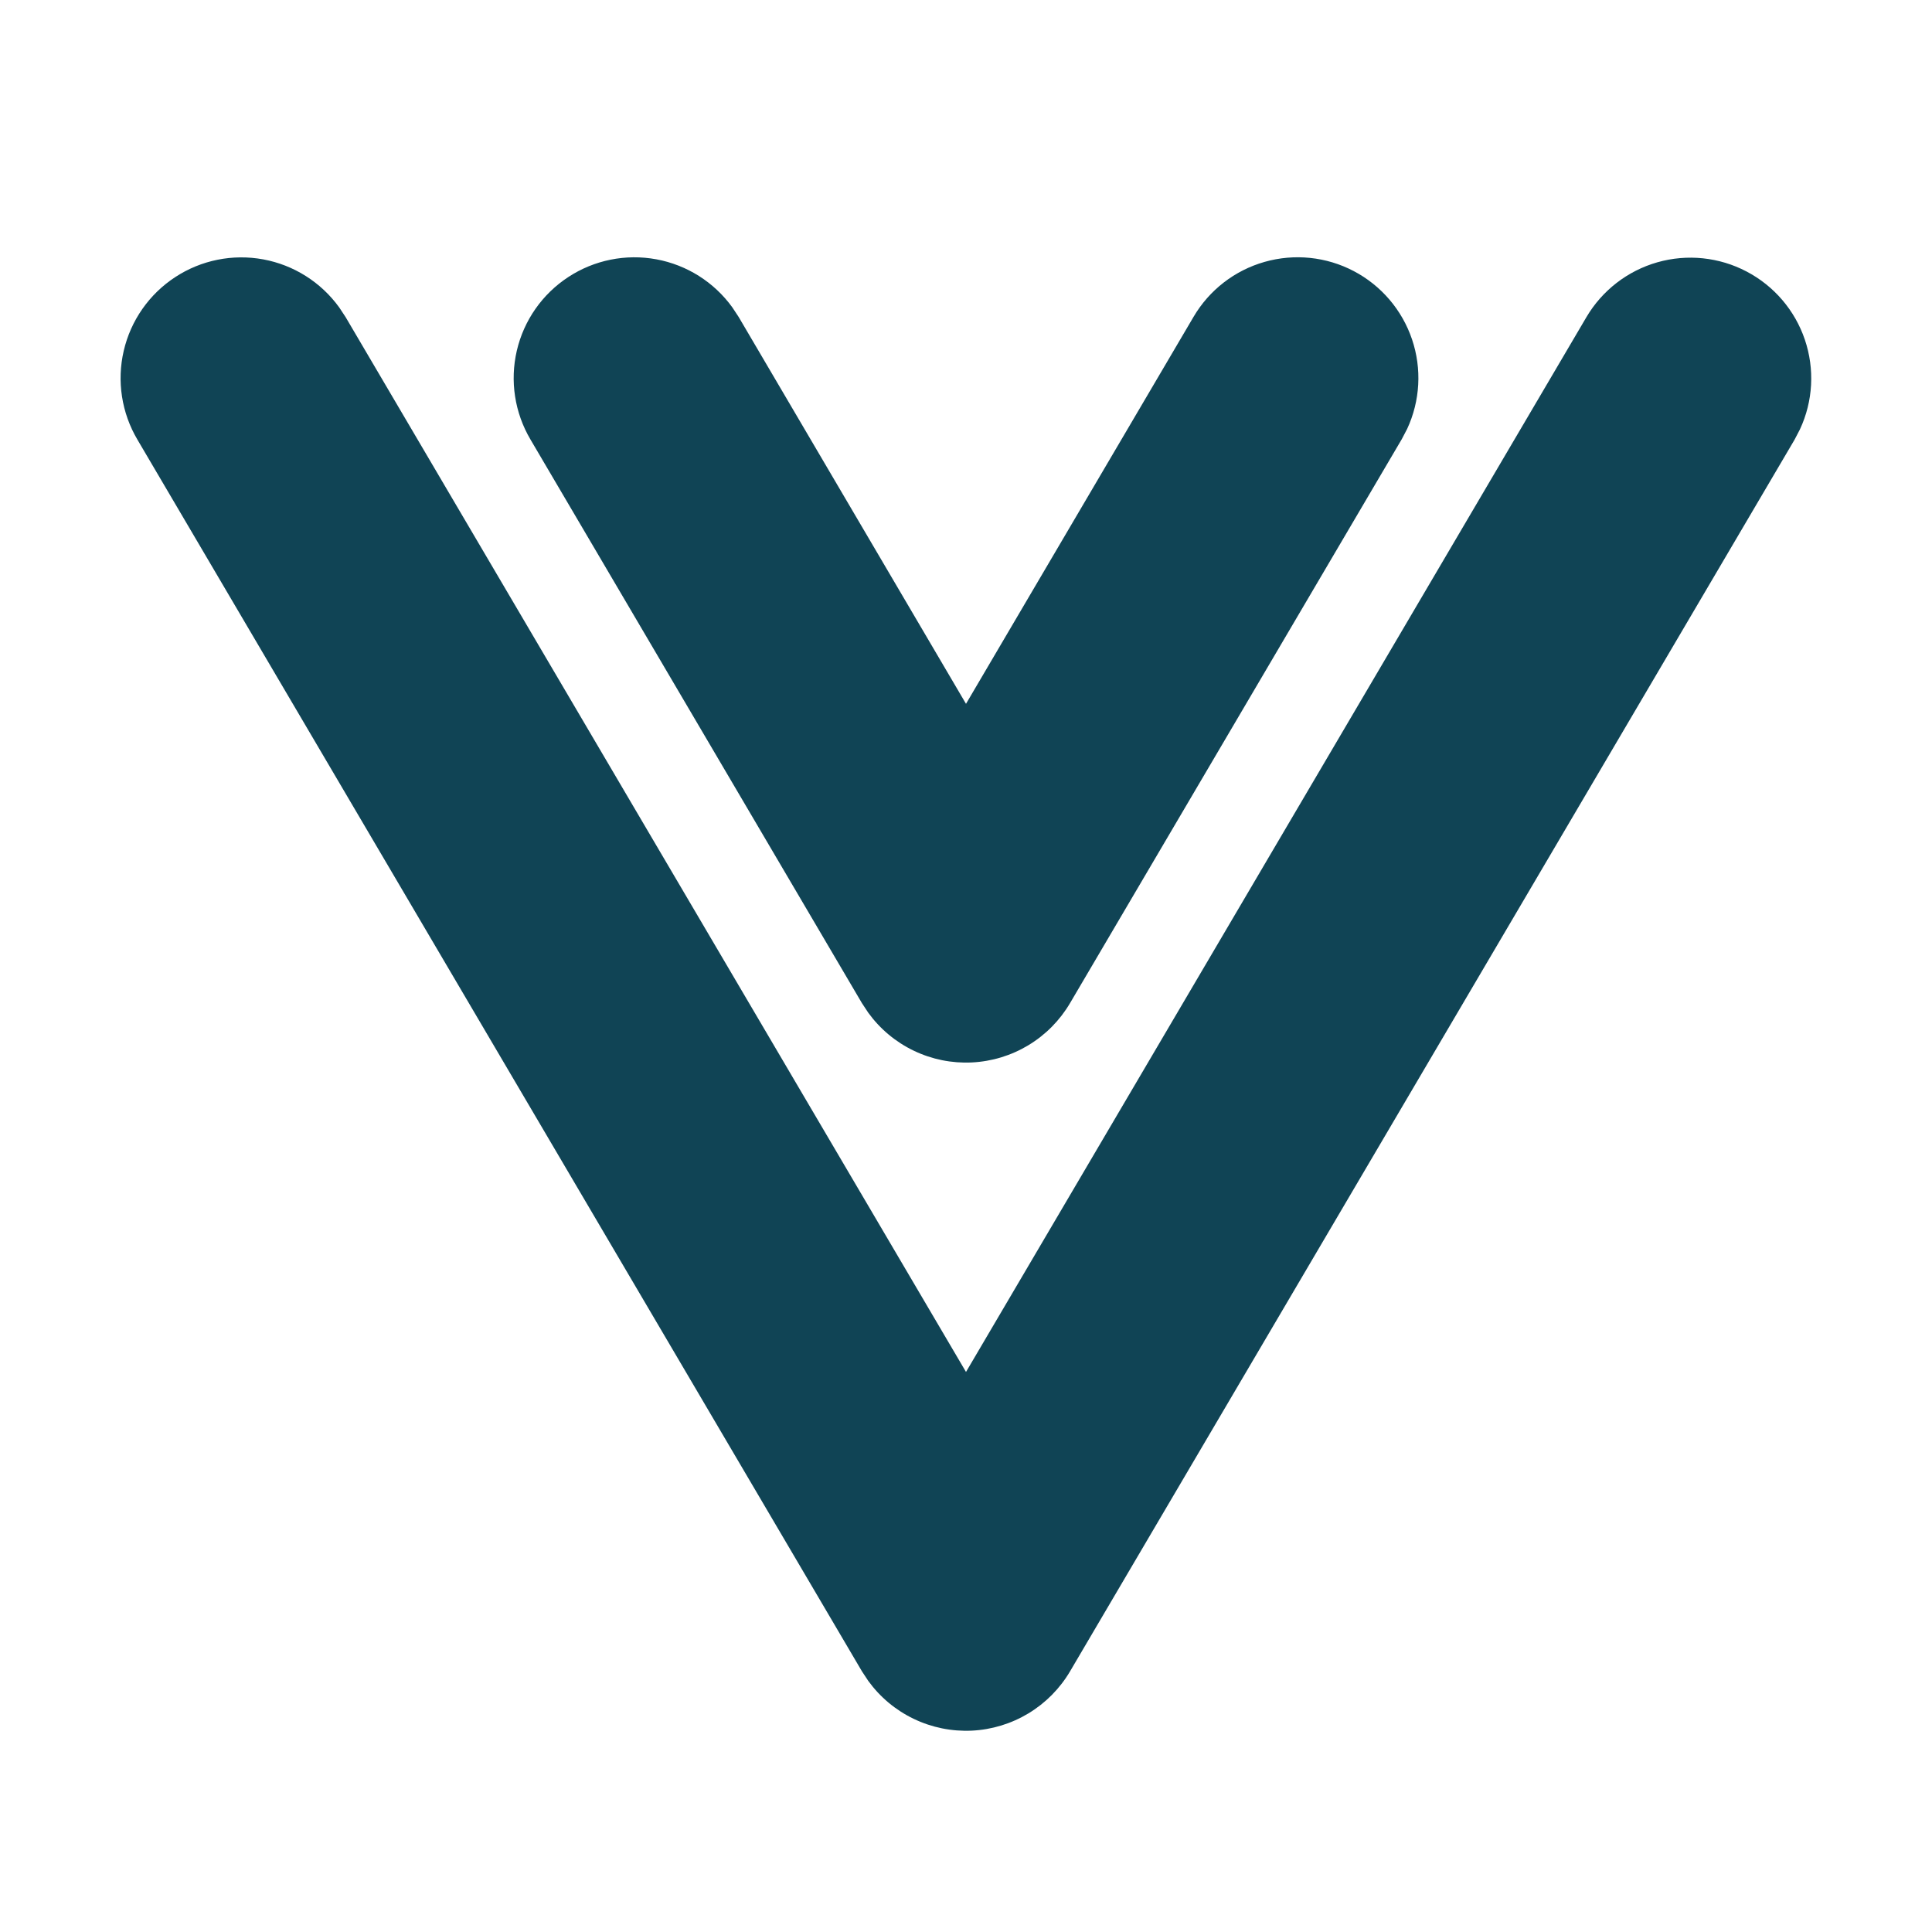 <svg width="50" height="50" viewBox="0 0 50 50" fill="none" xmlns="http://www.w3.org/2000/svg">
<g clip-path="url(#clip0_6_87)">
<path d="M41.056 8.208C41.463 7.517 42.121 7.008 42.893 6.788C43.665 6.568 44.492 6.654 45.202 7.027C45.913 7.4 46.453 8.032 46.71 8.792C46.967 9.553 46.922 10.383 46.583 11.11L46.444 11.377L27.694 43.252C27.431 43.699 27.06 44.074 26.616 44.342C26.172 44.61 25.668 44.764 25.15 44.789C24.632 44.813 24.115 44.709 23.648 44.484C23.18 44.26 22.776 43.922 22.471 43.502L22.306 43.252L3.556 11.377C3.147 10.685 3.02 9.862 3.202 9.079C3.384 8.295 3.861 7.612 4.534 7.172C5.206 6.731 6.023 6.567 6.814 6.713C7.604 6.859 8.308 7.304 8.779 7.956L8.944 8.206L25 35.506L41.056 8.208ZM30.89 8.198C31.297 7.506 31.954 6.998 32.726 6.778C33.498 6.558 34.325 6.643 35.035 7.016C35.746 7.389 36.286 8.022 36.543 8.782C36.8 9.542 36.755 10.372 36.417 11.1L36.277 11.367L27.694 25.958C27.431 26.406 27.061 26.78 26.617 27.049C26.173 27.317 25.669 27.471 25.15 27.496C24.632 27.521 24.116 27.417 23.648 27.192C23.18 26.968 22.776 26.63 22.471 26.21L22.306 25.96L13.729 11.375C13.32 10.683 13.193 9.86 13.375 9.076C13.557 8.293 14.034 7.61 14.707 7.17C15.379 6.729 16.196 6.565 16.987 6.711C17.777 6.857 18.481 7.302 18.952 7.954L19.117 8.204L25 18.215L30.89 8.198Z" fill="#104455"/>
</g>
<defs>
<clipPath id="clip0_6_87">
<rect width="50" height="50" fill="white"/>
</clipPath>
</defs>
</svg>

